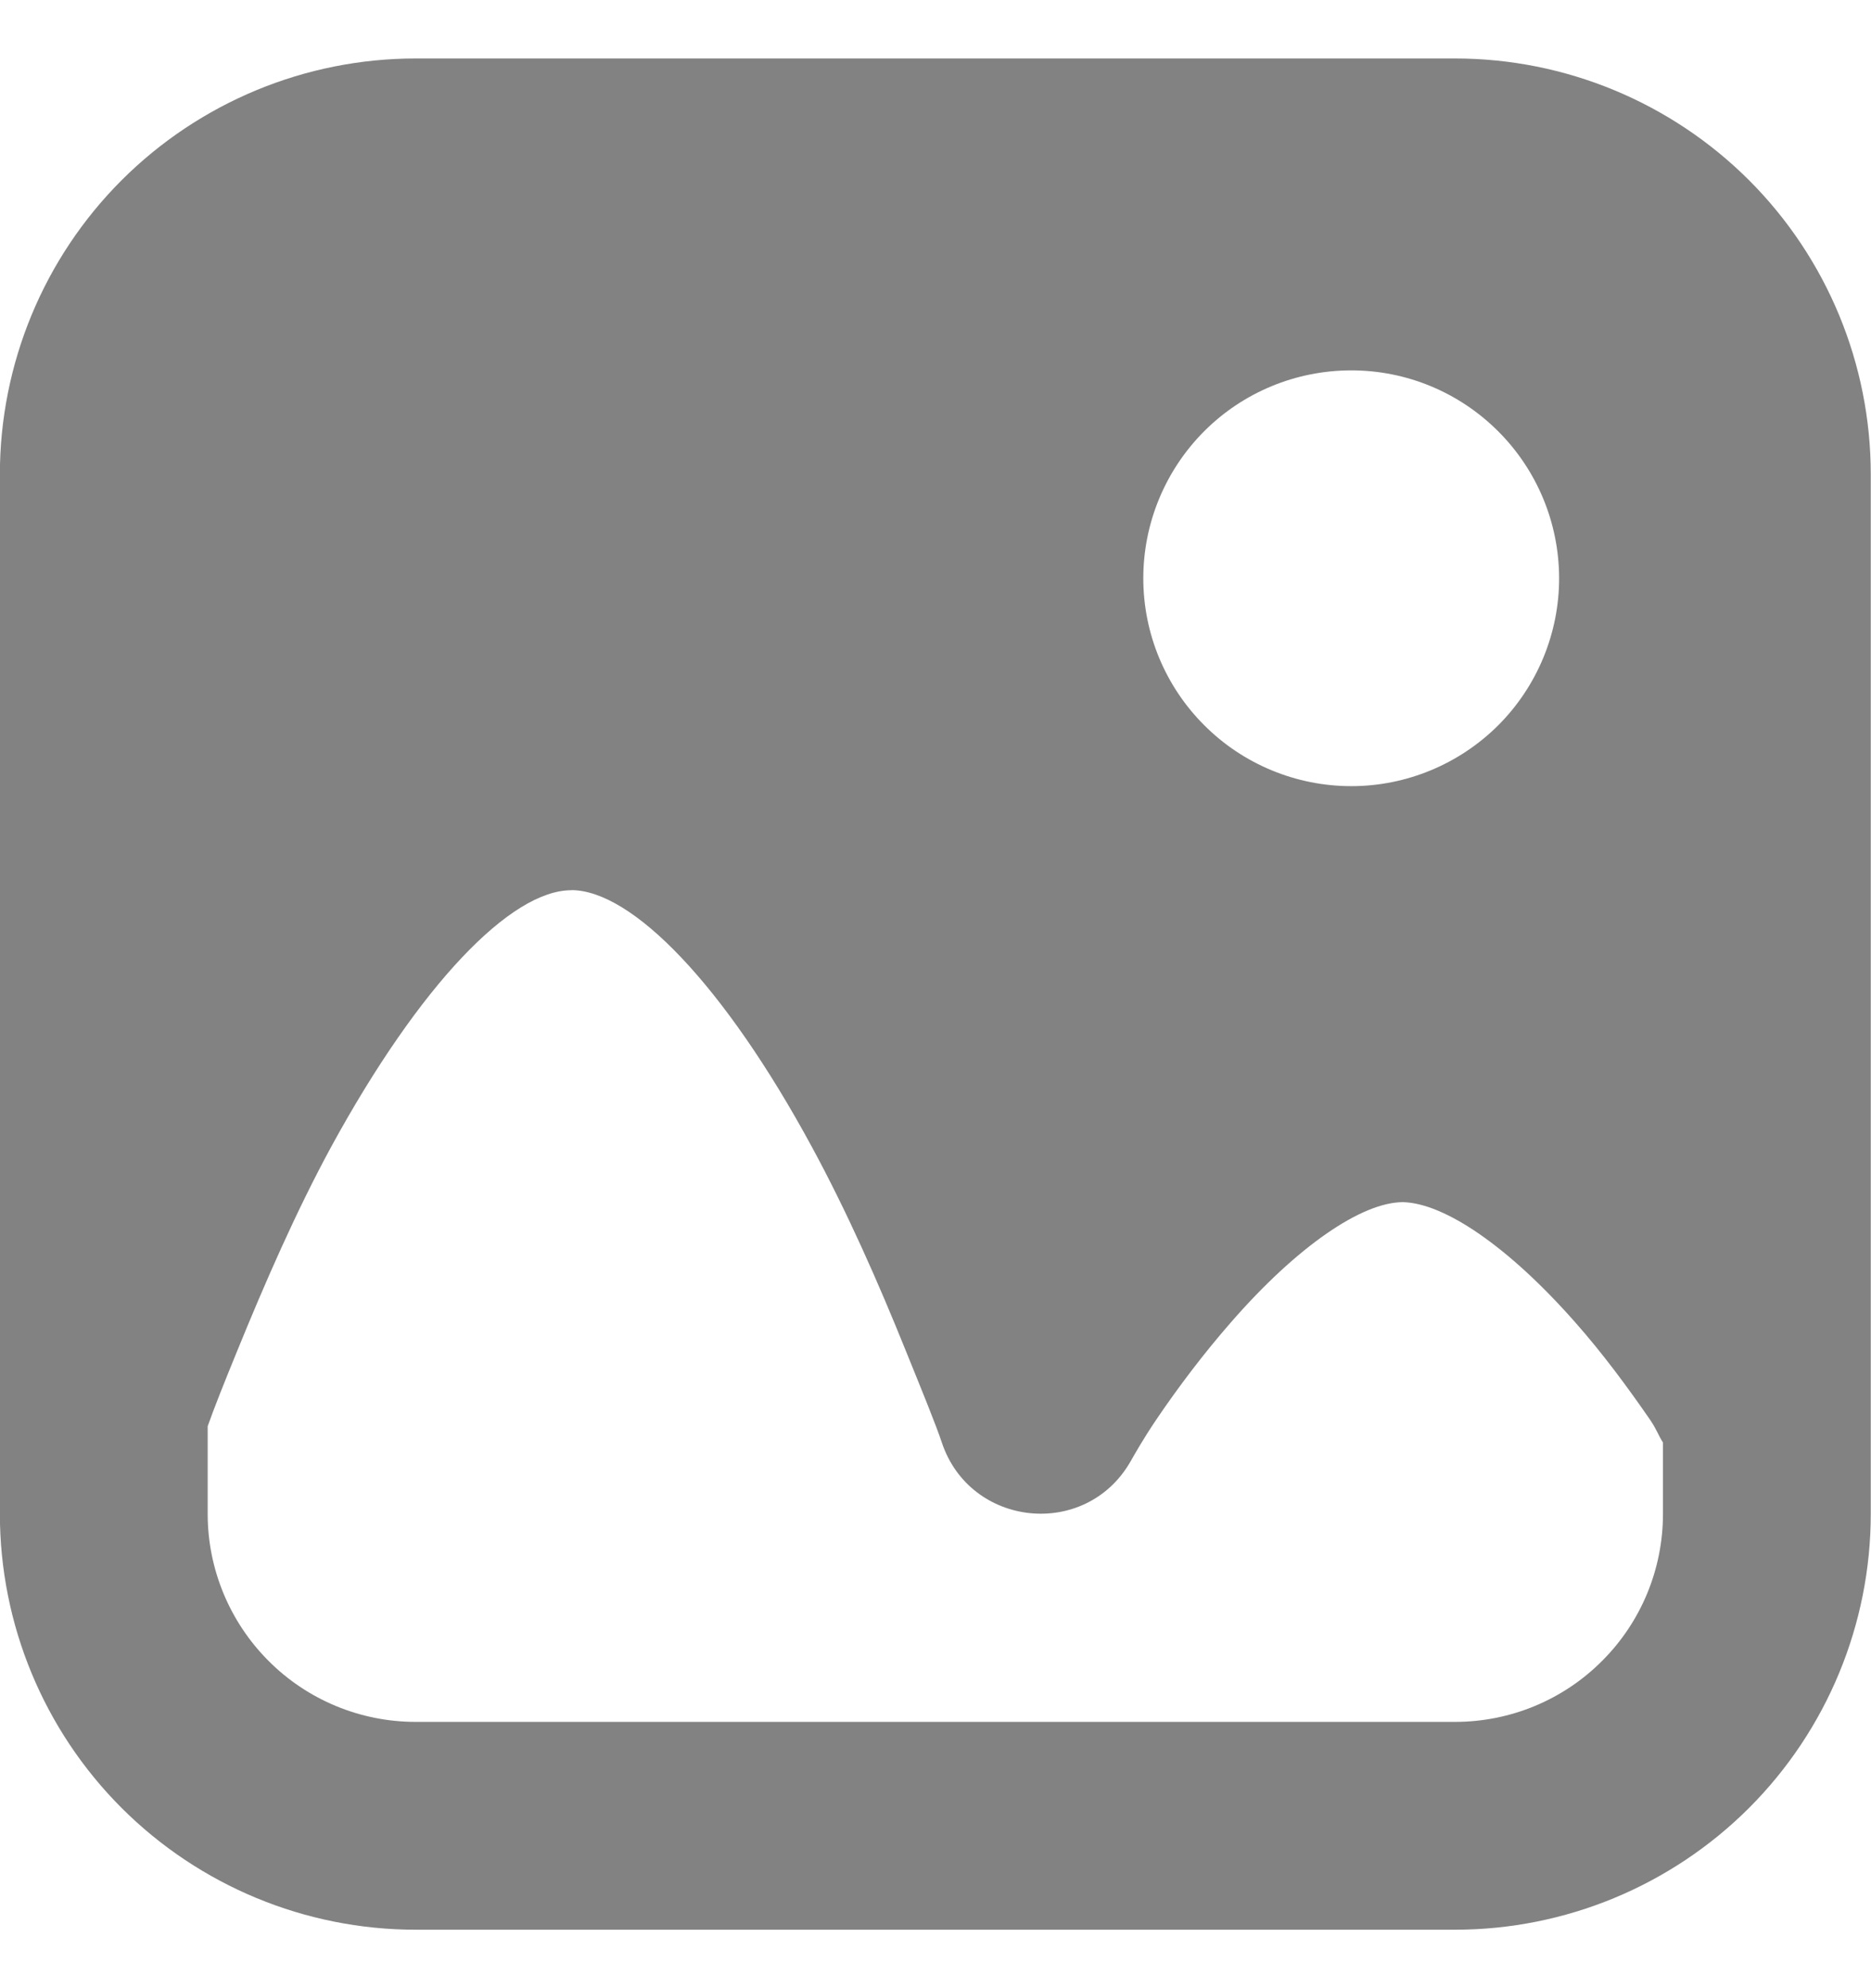 <svg width="16" height="17" viewBox="0 0 16 17" fill="none" xmlns="http://www.w3.org/2000/svg">
<g clip-path="url(#clip0_497_2100)">
<path d="M3.554 0.5C2.611 0.5 1.707 0.875 1.04 1.541C0.373 2.208 -0.001 3.113 -0.001 4.056V12.944C-0.001 13.887 0.373 14.792 1.04 15.459C1.707 16.125 2.611 16.5 3.554 16.5H12.443C13.386 16.5 14.29 16.125 14.957 15.459C15.624 14.792 15.998 13.887 15.998 12.944V4.056C15.998 3.113 15.624 2.208 14.957 1.541C14.29 0.875 13.386 0.5 12.443 0.5H3.554ZM11.554 3.167C12.026 3.166 12.478 3.354 12.811 3.687C13.145 4.02 13.332 4.472 13.333 4.944C13.333 5.415 13.146 5.867 12.813 6.201C12.479 6.534 12.027 6.722 11.556 6.722C11.322 6.722 11.091 6.676 10.876 6.587C10.66 6.498 10.464 6.367 10.299 6.202C9.965 5.869 9.777 5.417 9.777 4.945C9.777 4.474 9.964 4.022 10.297 3.688C10.63 3.354 11.083 3.167 11.554 3.167ZM4.887 7.611C5.405 7.613 6.191 8.418 6.943 9.807C7.241 10.356 7.509 10.961 7.749 11.557C7.893 11.912 8.004 12.184 8.054 12.334C8.296 13.06 9.281 13.163 9.665 12.501C9.703 12.435 9.773 12.309 9.887 12.14C10.079 11.856 10.298 11.568 10.527 11.306C11.097 10.652 11.648 10.279 11.998 10.279C12.354 10.288 12.901 10.66 13.47 11.306C13.702 11.568 13.915 11.856 14.111 12.14C14.171 12.229 14.18 12.271 14.221 12.334V12.945C14.221 13.417 14.034 13.869 13.7 14.202C13.367 14.536 12.915 14.723 12.443 14.723H3.554C3.083 14.723 2.63 14.536 2.297 14.202C1.964 13.869 1.776 13.417 1.776 12.945V12.195C1.832 12.037 1.907 11.848 2.026 11.557C2.269 10.961 2.533 10.357 2.832 9.806C3.591 8.416 4.371 7.61 4.887 7.612V7.611Z" fill="#828282"/>
</g>
<defs>
<clipPath id="clip0_497_2100">
<rect width="16" height="16" fill="white" transform="translate(0 0.5)"/>
</clipPath>
</defs>
</svg>
